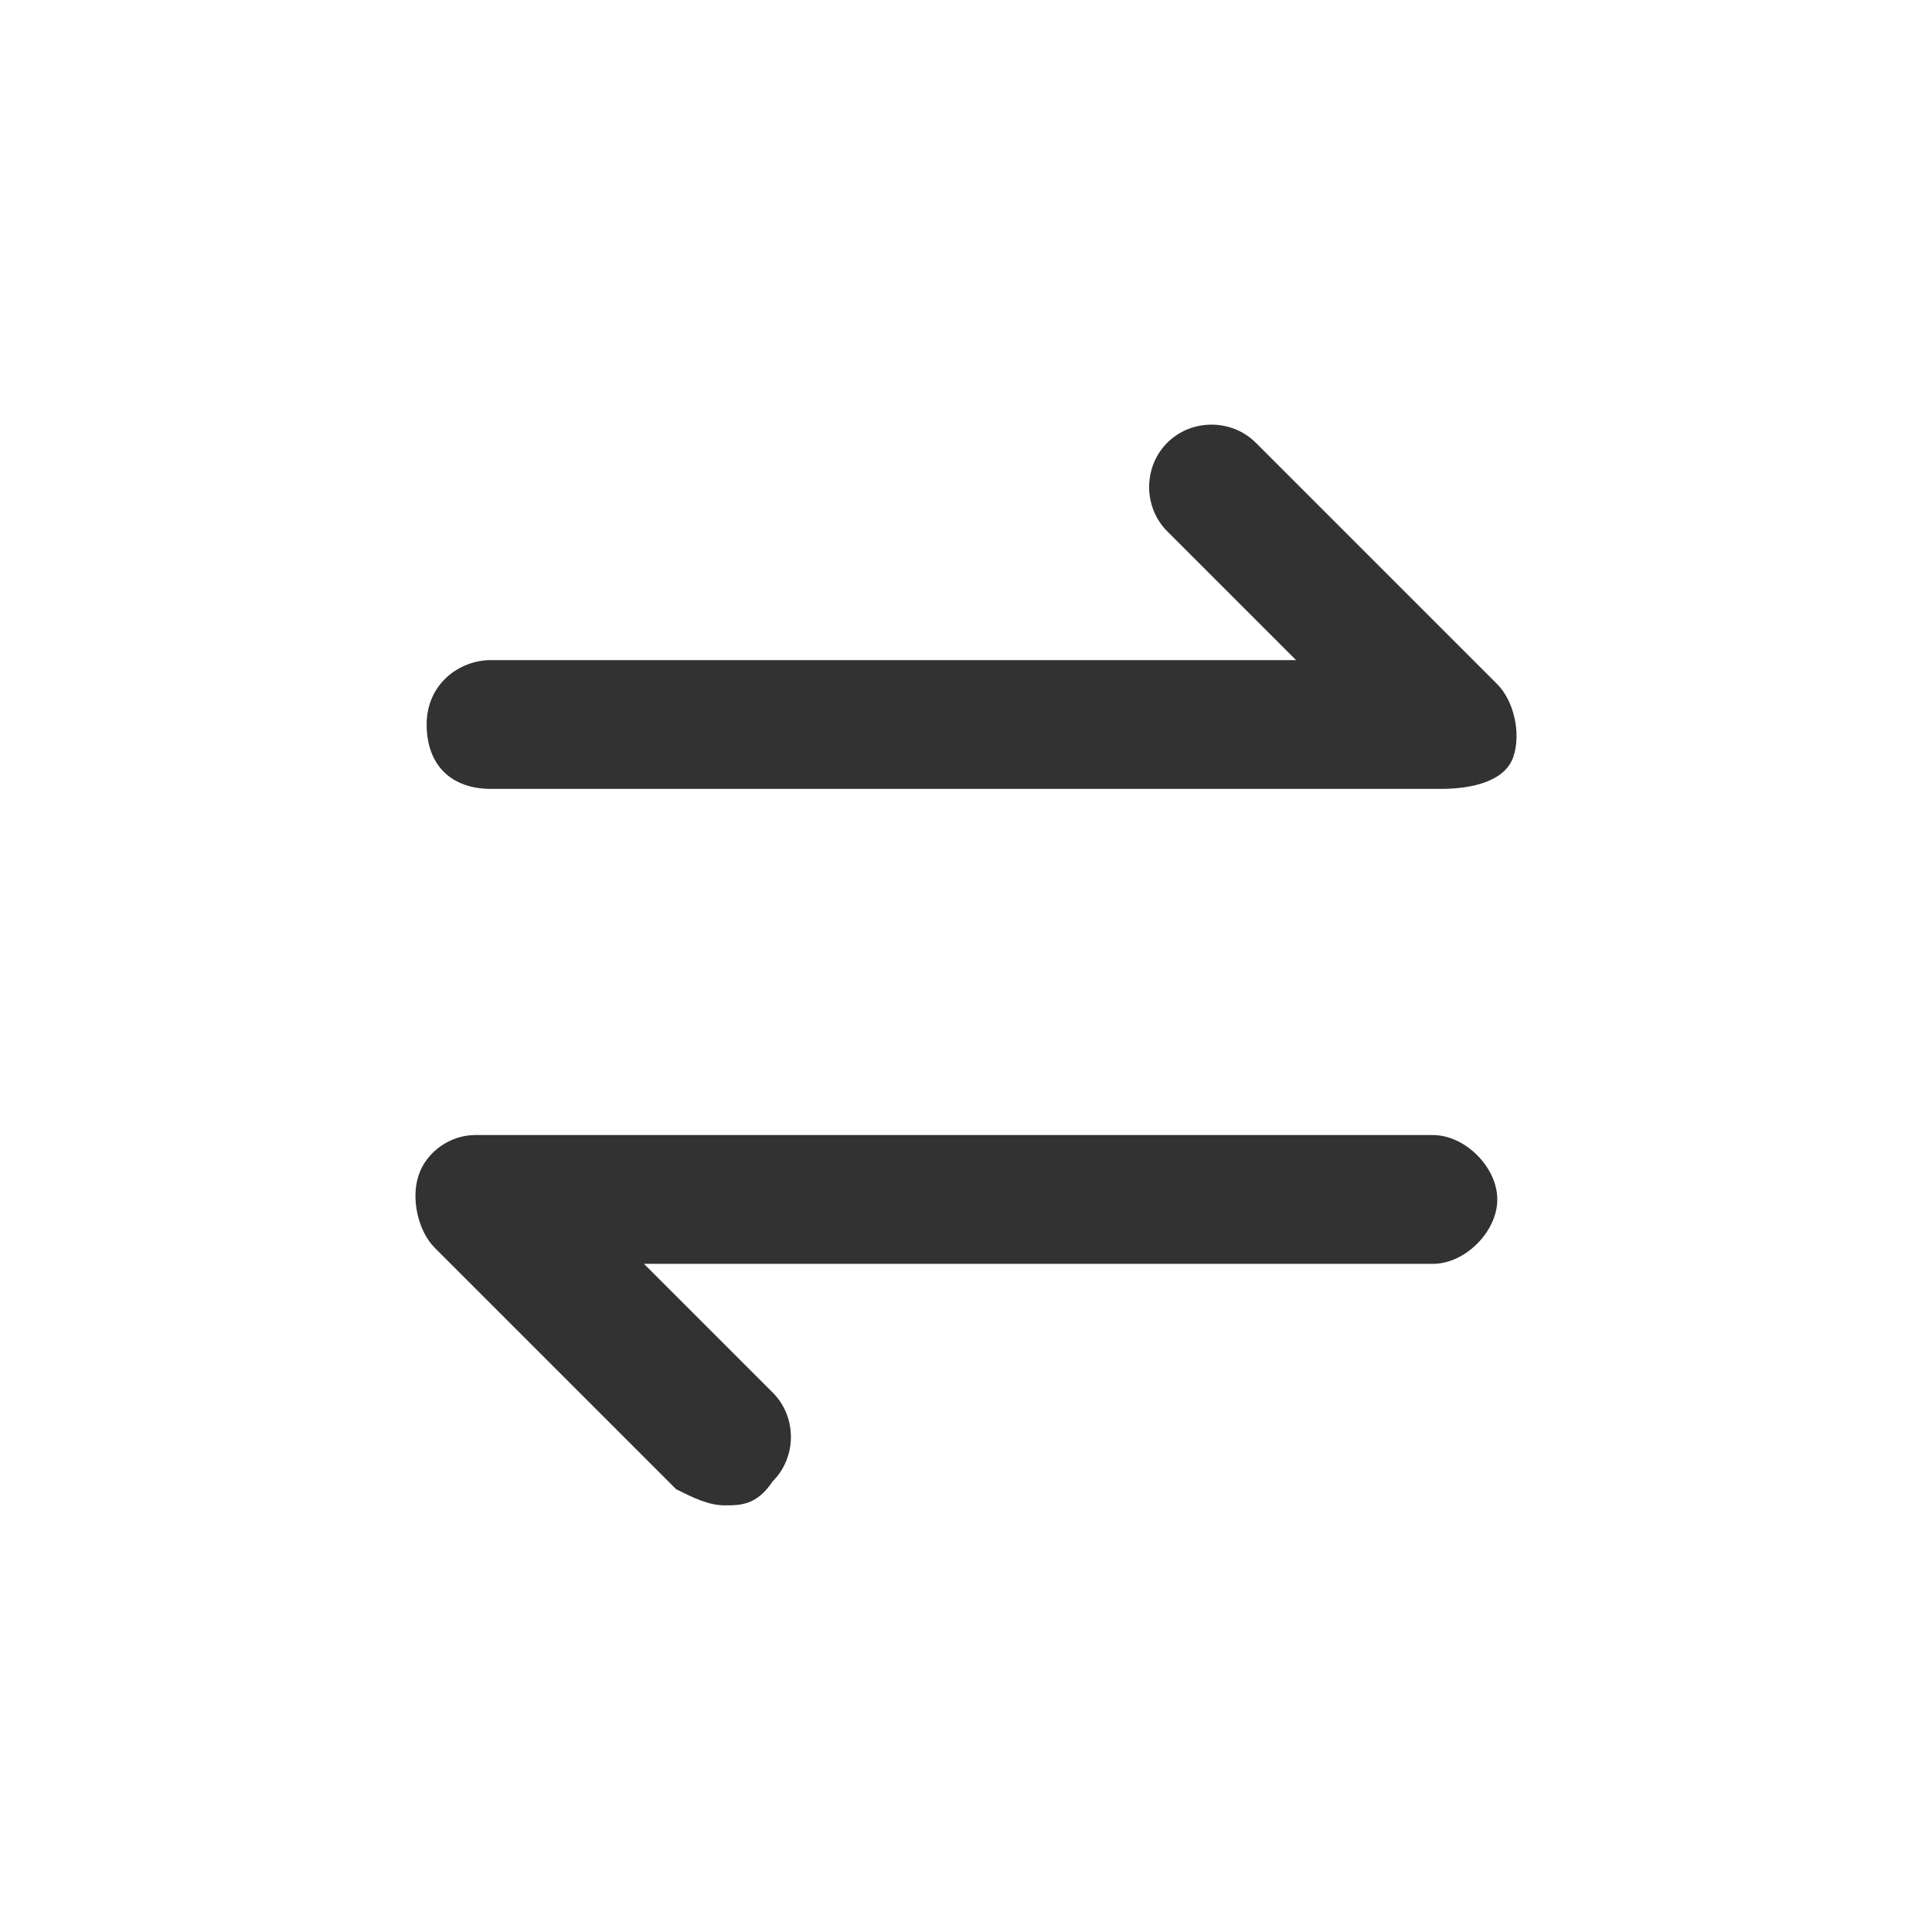 <?xml version="1.0" encoding="utf-8"?>
<!-- Generator: Adobe Illustrator 24.1.3, SVG Export Plug-In . SVG Version: 6.00 Build 0)  -->
<svg version="1.1" id="Layer_1" xmlns="http://www.w3.org/2000/svg" xmlns:xlink="http://www.w3.org/1999/xlink" x="0px" y="0px"
	 viewBox="0 0 24 24" style="enable-background:new 0 0 24 24;" xml:space="preserve">
<style type="text/css">
	.st0{fill:none;}
	.st1{fill:#323232;}
</style>
<g>
	<path class="st0" d="M0,0h24v24H0V0z"/>
	<g>
		<path class="st1" d="M17.9,9.8H6.1C5.6,9.8,5.3,9.5,5.3,9s0.4-0.8,0.8-0.8h10l-1.6-1.6c-0.3-0.3-0.3-0.8,0-1.1
			c0.3-0.3,0.8-0.3,1.1,0l3,3c0.2,0.2,0.3,0.6,0.2,0.9S18.3,9.8,17.9,9.8z"/>
	</g>
	<g>
		<path class="st1" d="M9,18.7c-0.2,0-0.4-0.1-0.6-0.2l-3-3c-0.2-0.2-0.3-0.6-0.2-0.9c0.1-0.3,0.4-0.5,0.7-0.5h11.9
			c0.4,0,0.8,0.4,0.8,0.8s-0.4,0.8-0.8,0.8H8l1.6,1.6c0.3,0.3,0.3,0.8,0,1.1C9.4,18.7,9.2,18.7,9,18.7z"/>
	</g>
</g>
</svg>
